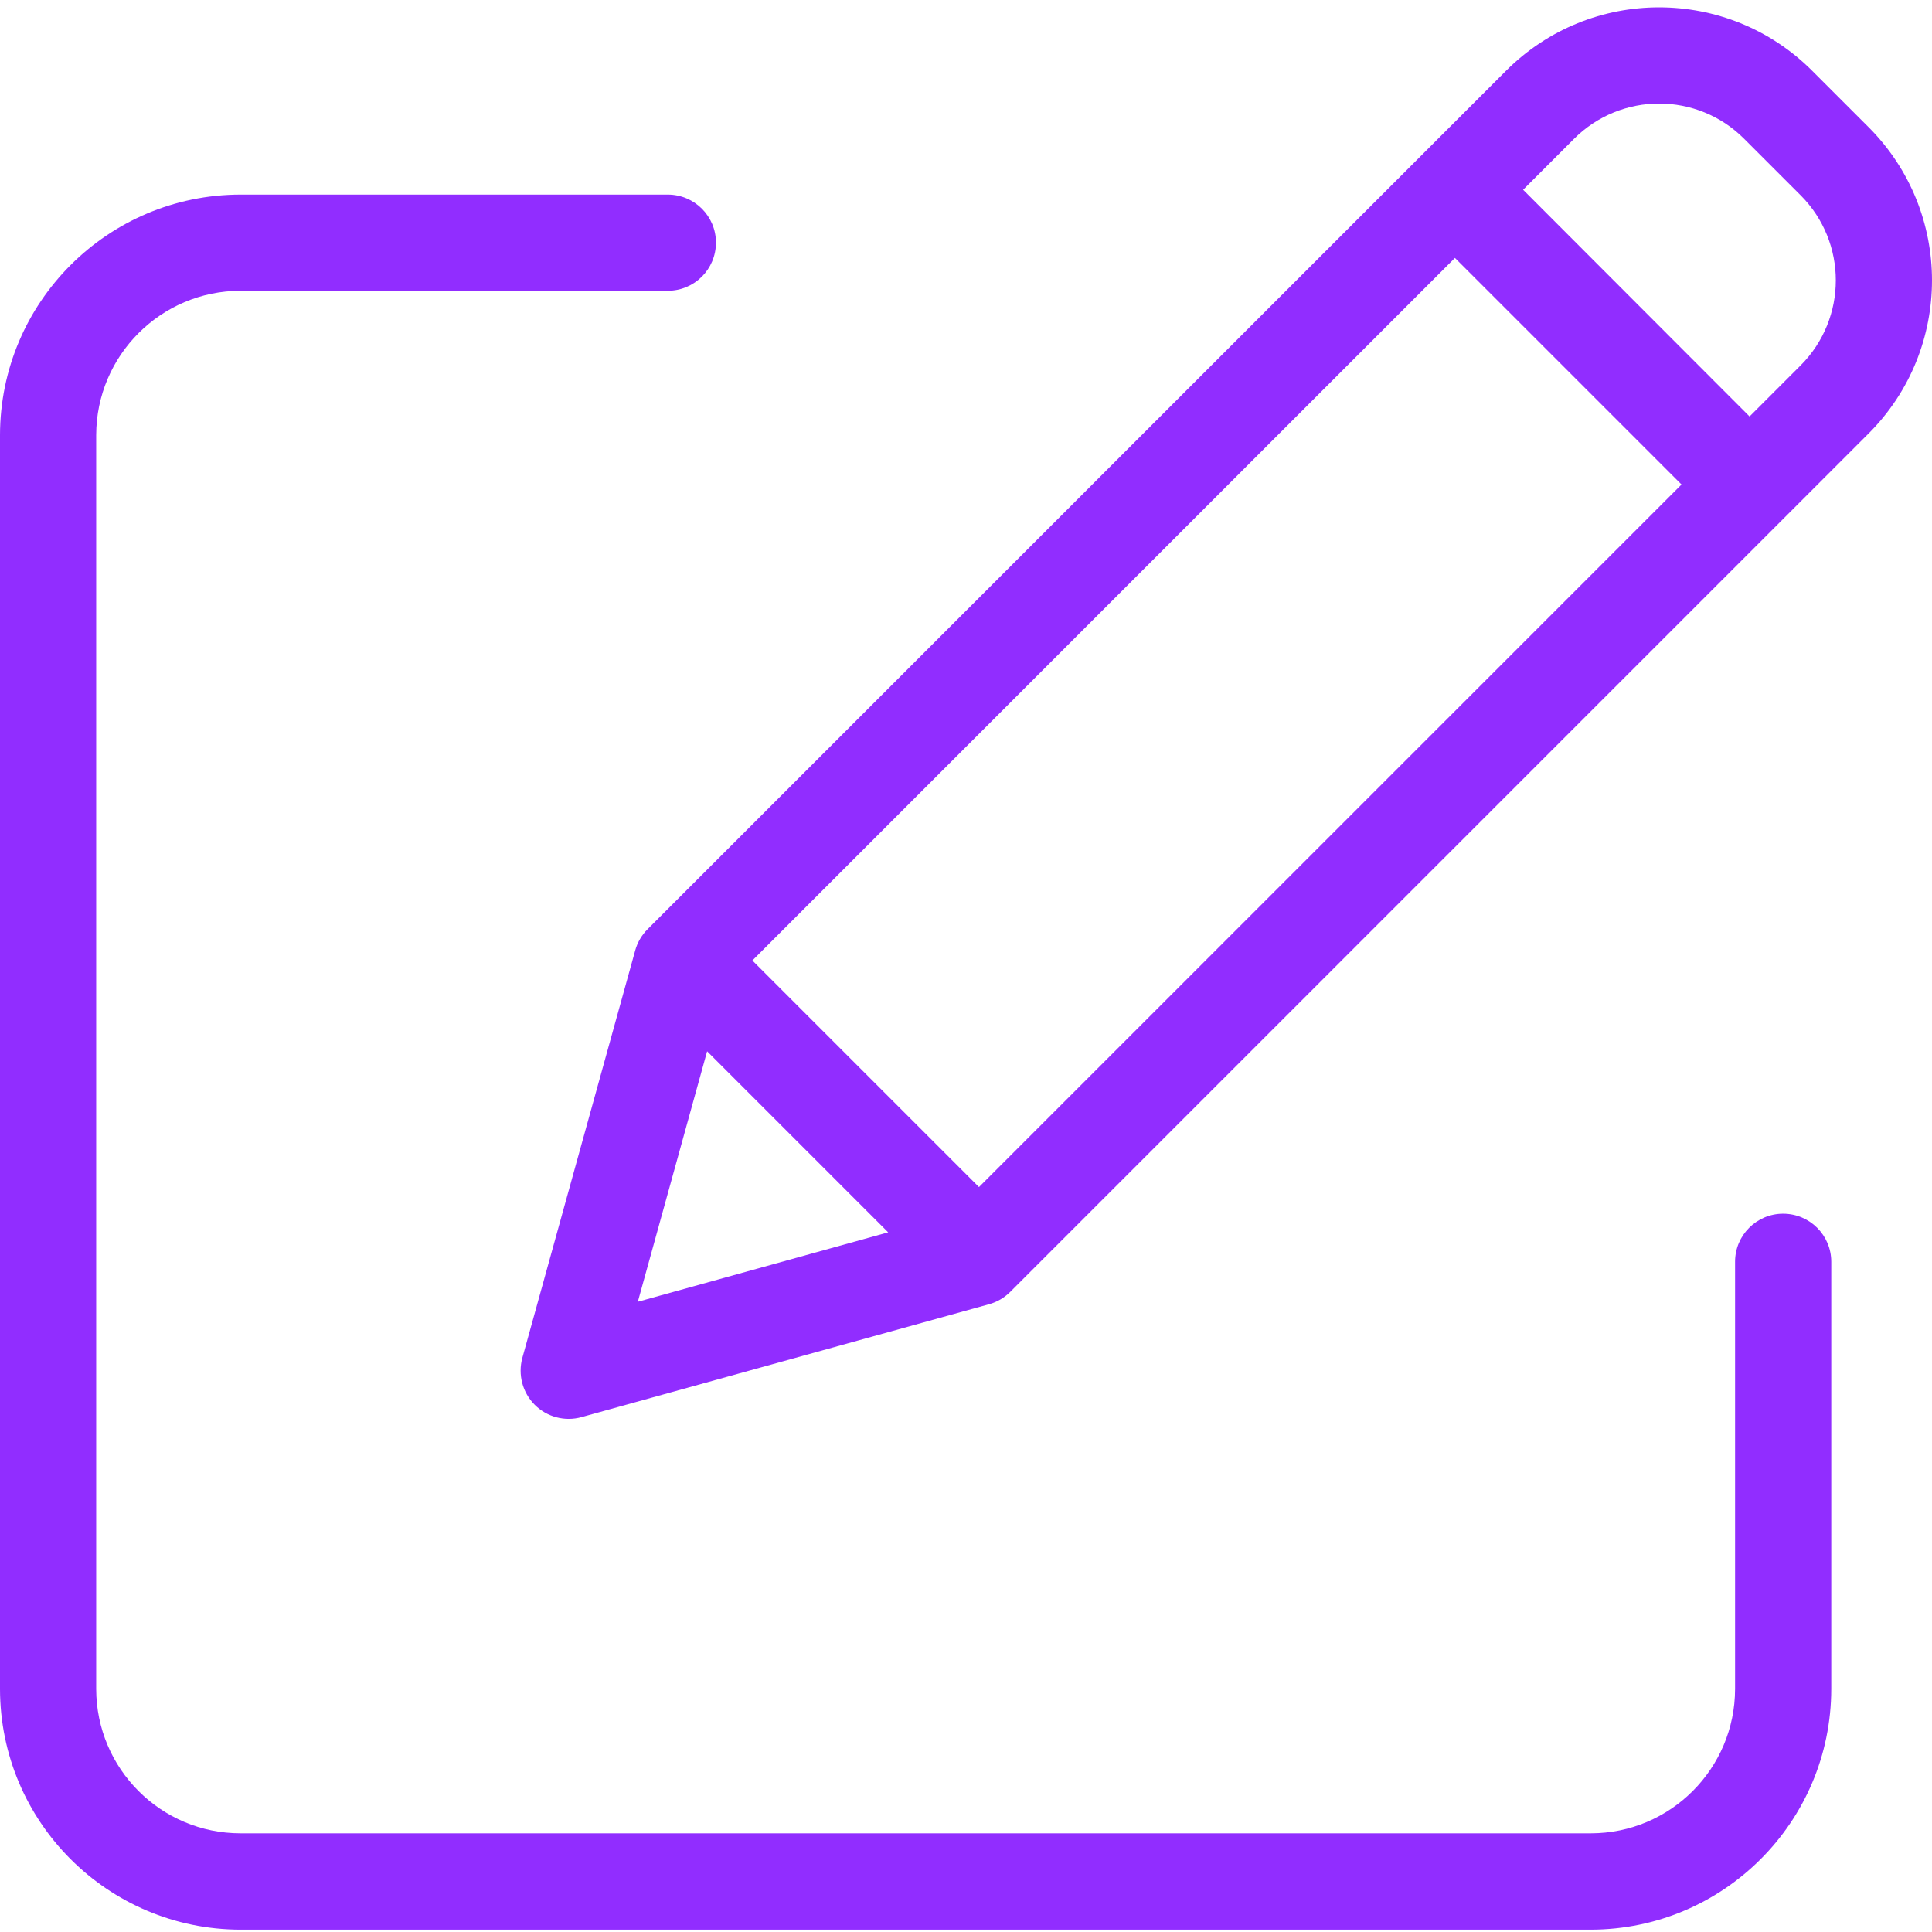 <svg width="14" height="14" viewBox="0 0 14 14" fill="none" xmlns="http://www.w3.org/2000/svg">
<g clip-path="url(#clip0)">
<path d="M12.921 8.795C12.729 8.795 12.573 8.951 12.573 9.143V12.239C12.572 12.817 12.104 13.285 11.527 13.285H1.743C1.166 13.285 0.698 12.817 0.697 12.239V3.153C0.698 2.576 1.166 2.108 1.743 2.107H4.839C5.032 2.107 5.188 1.951 5.188 1.758C5.188 1.566 5.032 1.41 4.839 1.41H1.743C0.781 1.411 0.001 2.191 0 3.153V12.239C0.001 13.202 0.781 13.982 1.743 13.983H11.527C12.489 13.982 13.269 13.202 13.27 12.239V9.143C13.27 8.951 13.114 8.795 12.921 8.795Z" fill="#912DFF"/>
<path d="M13.132 0.513C12.519 -0.1 11.526 -0.1 10.913 0.513L4.693 6.733C4.65 6.776 4.619 6.829 4.603 6.887L3.785 9.84C3.752 9.961 3.786 10.091 3.875 10.18C3.963 10.268 4.093 10.303 4.214 10.269L7.167 9.451C7.225 9.435 7.278 9.404 7.321 9.361L13.541 3.141C14.153 2.528 14.153 1.535 13.541 0.922L13.132 0.513ZM5.452 6.96L10.543 1.869L12.185 3.511L7.094 8.602L5.452 6.96ZM5.124 7.618L6.436 8.93L4.622 9.433L5.124 7.618ZM13.048 2.648L12.678 3.018L11.037 1.375L11.406 1.006C11.747 0.665 12.299 0.665 12.639 1.006L13.048 1.415C13.388 1.756 13.388 2.307 13.048 2.648Z" fill="#912DFF"/>
</g>
<defs>
<clipPath id="clip0">
<rect width="14" height="14" fill="white"/>
</clipPath>
</defs>
</svg>
